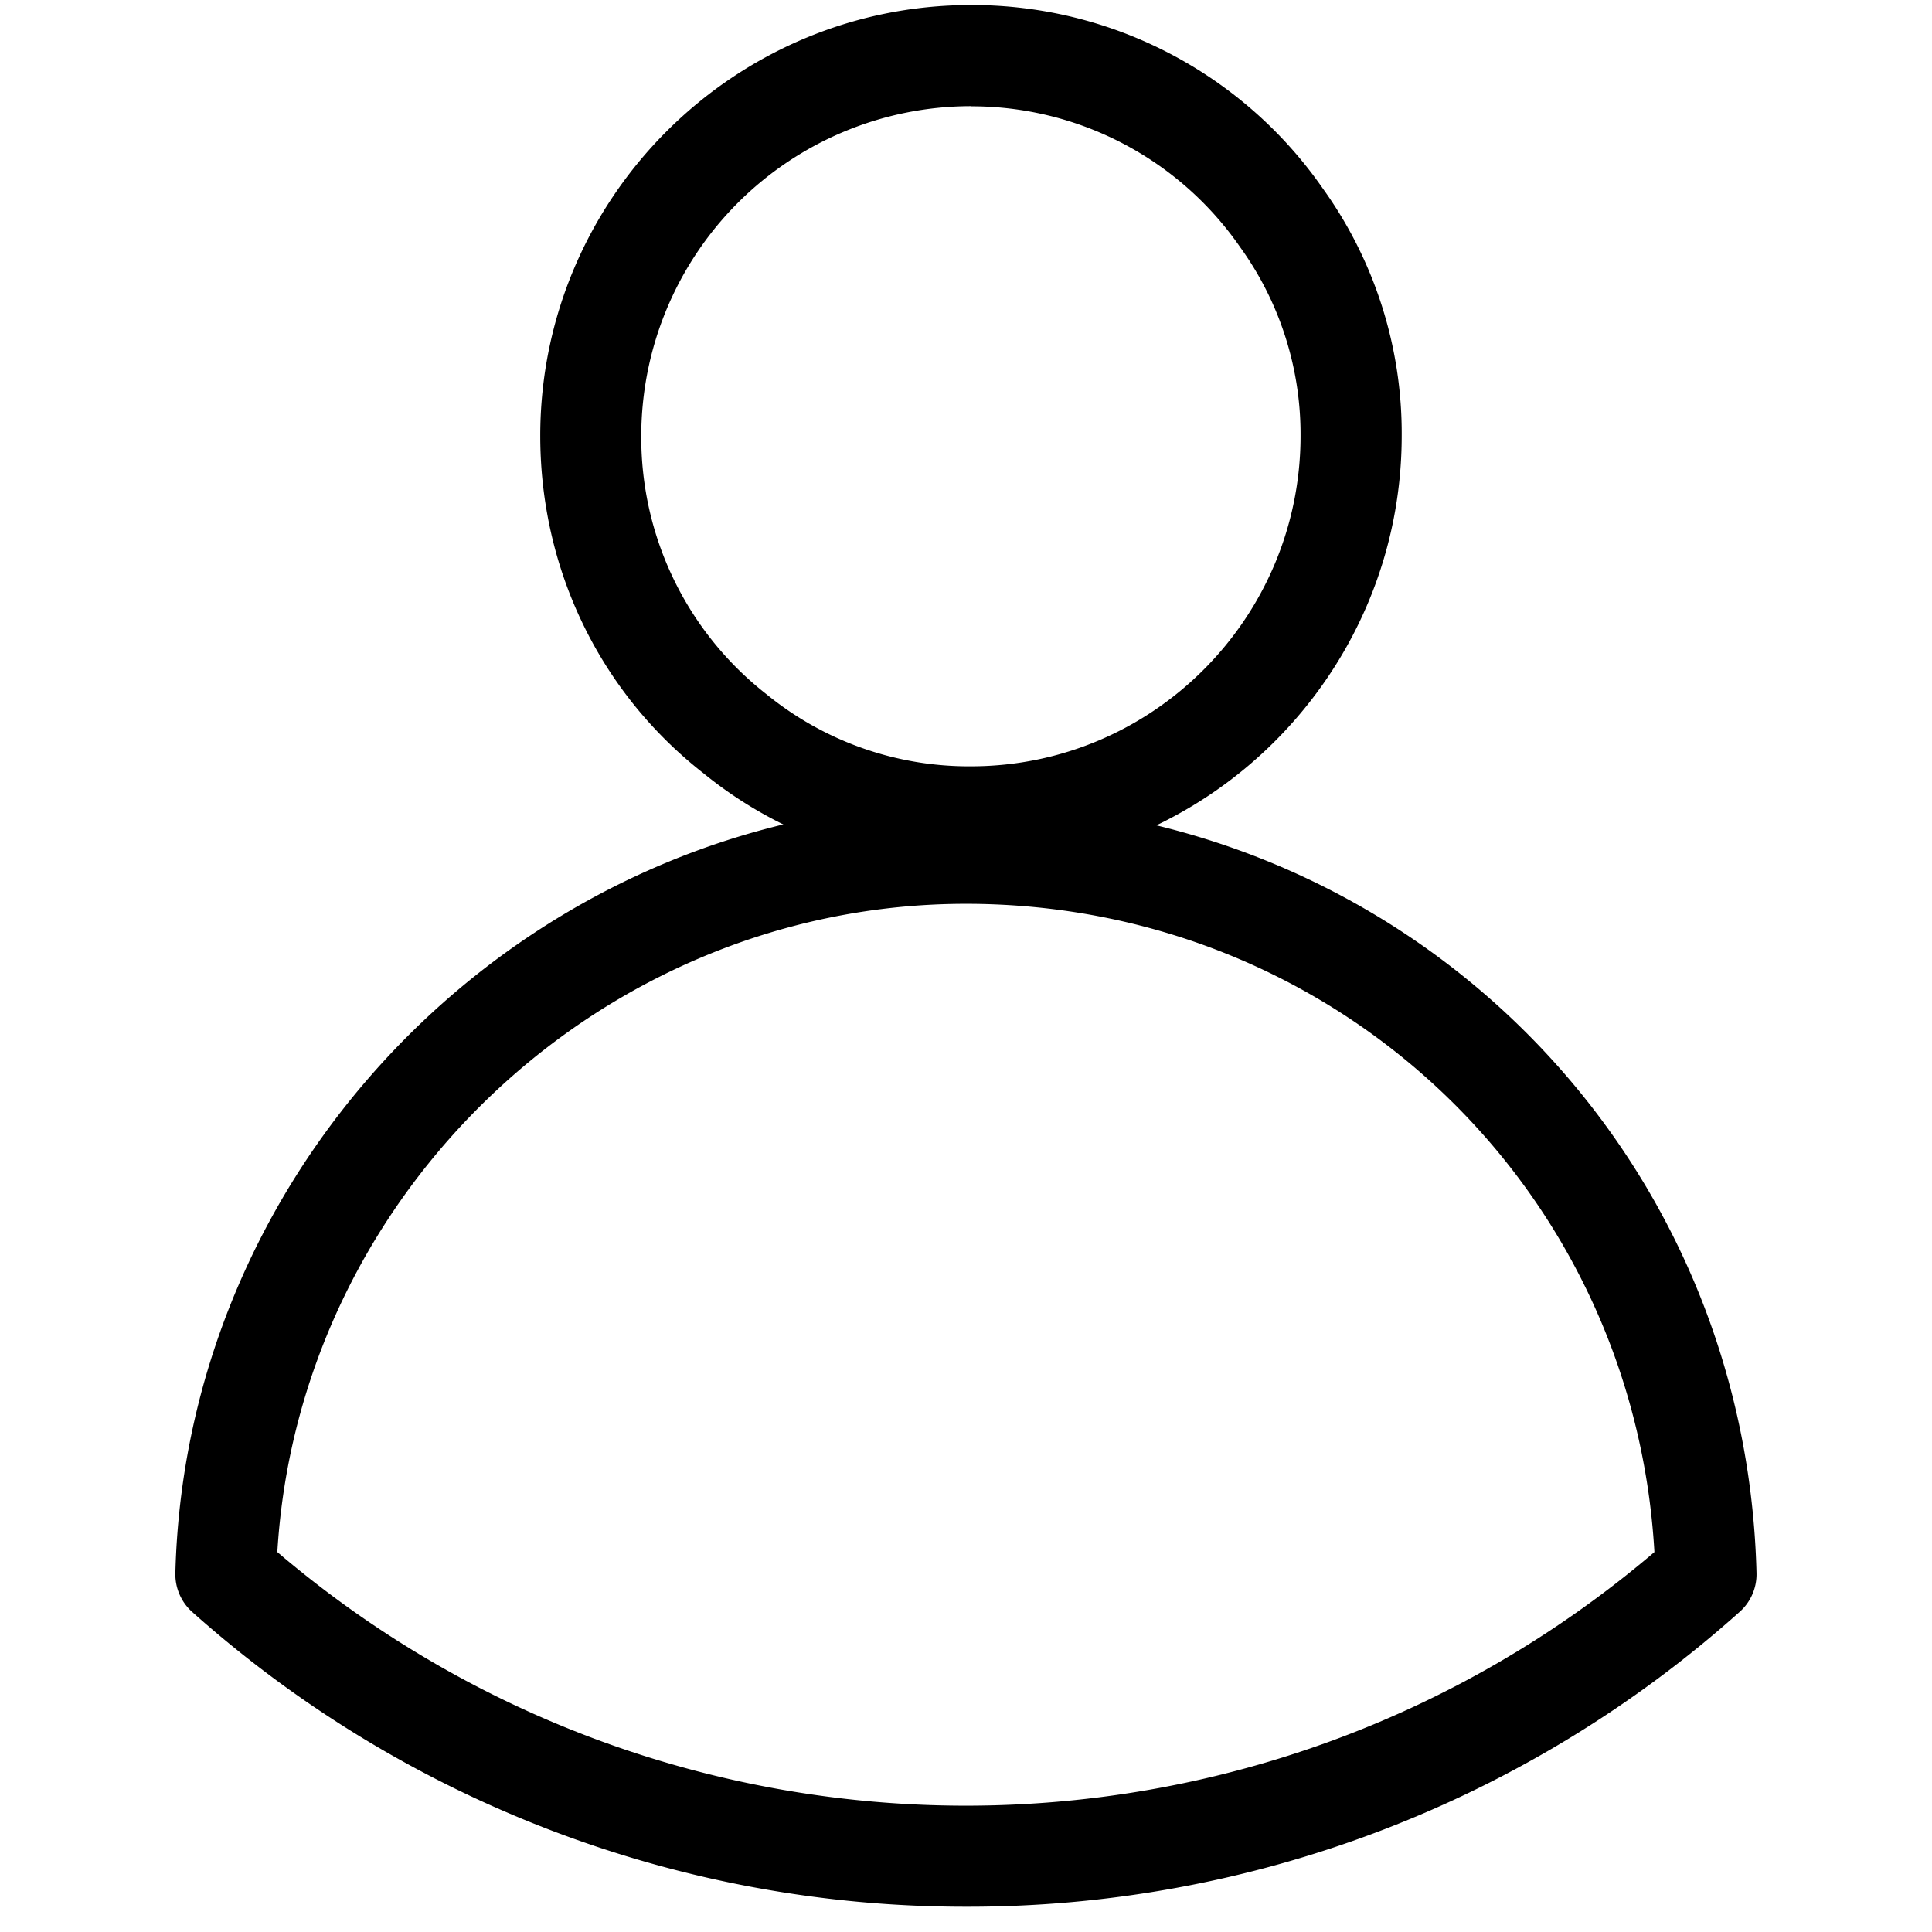 <?xml version="1.0" encoding="utf-8" standalone="no"?>
<!DOCTYPE svg PUBLIC "-//W3C//DTD SVG 1.1//EN" "http://www.w3.org/Graphics/SVG/1.1/DTD/svg11.dtd">
<!-- 用户 -->
<svg viewBox="0 0 1024 1024" version="1.1" xmlns="http://www.w3.org/2000/svg" xmlns:xlink="http://www.w3.org/1999/xlink">
  <path d="M514.626 459.771a222.252 222.252 0 0 1-141.778-49.924c-54.86-42.863-86.502-108.127-86.502-178.887C286.347 105.126 388.762 2.667 514.626 2.667a226.328 226.328 0 0 1 186.55 97.307 222.425 222.425 0 0 1 41.758 131.001c-0.072 126.136-102.487 228.796-228.308 228.796z m0-403.507a174.869 174.869 0 0 0-174.74 174.697 172.601 172.601 0 0 0 66.311 136.956 169.545 169.545 0 0 0 108.428 38.243c96.346 0 174.697-78.595 174.697-175.199a169.688 169.688 0 0 0-32.043-100.005 173.089 173.089 0 0 0-142.653-74.62z m0 0"></path>
  <path d="M511.957 1010.609A615.327 615.327 0 0 1 101.835 854.338a26.763 26.763 0 0 1-8.883-20.664c5.74-225.079 193.725-408.199 419.019-408.199 229.212 0 413.279 179.289 419.019 408.199a26.634 26.634 0 0 1-8.897 20.607A612.902 612.902 0 0 1 511.957 1010.609z m-364.963-187.985c210.284 179.231 519.598 179.231 729.882 0-11.121-193.624-169.143-343.581-364.905-343.581-192.39 0-353.583 153.042-364.977 343.581z m0 0"></path>
</svg>
